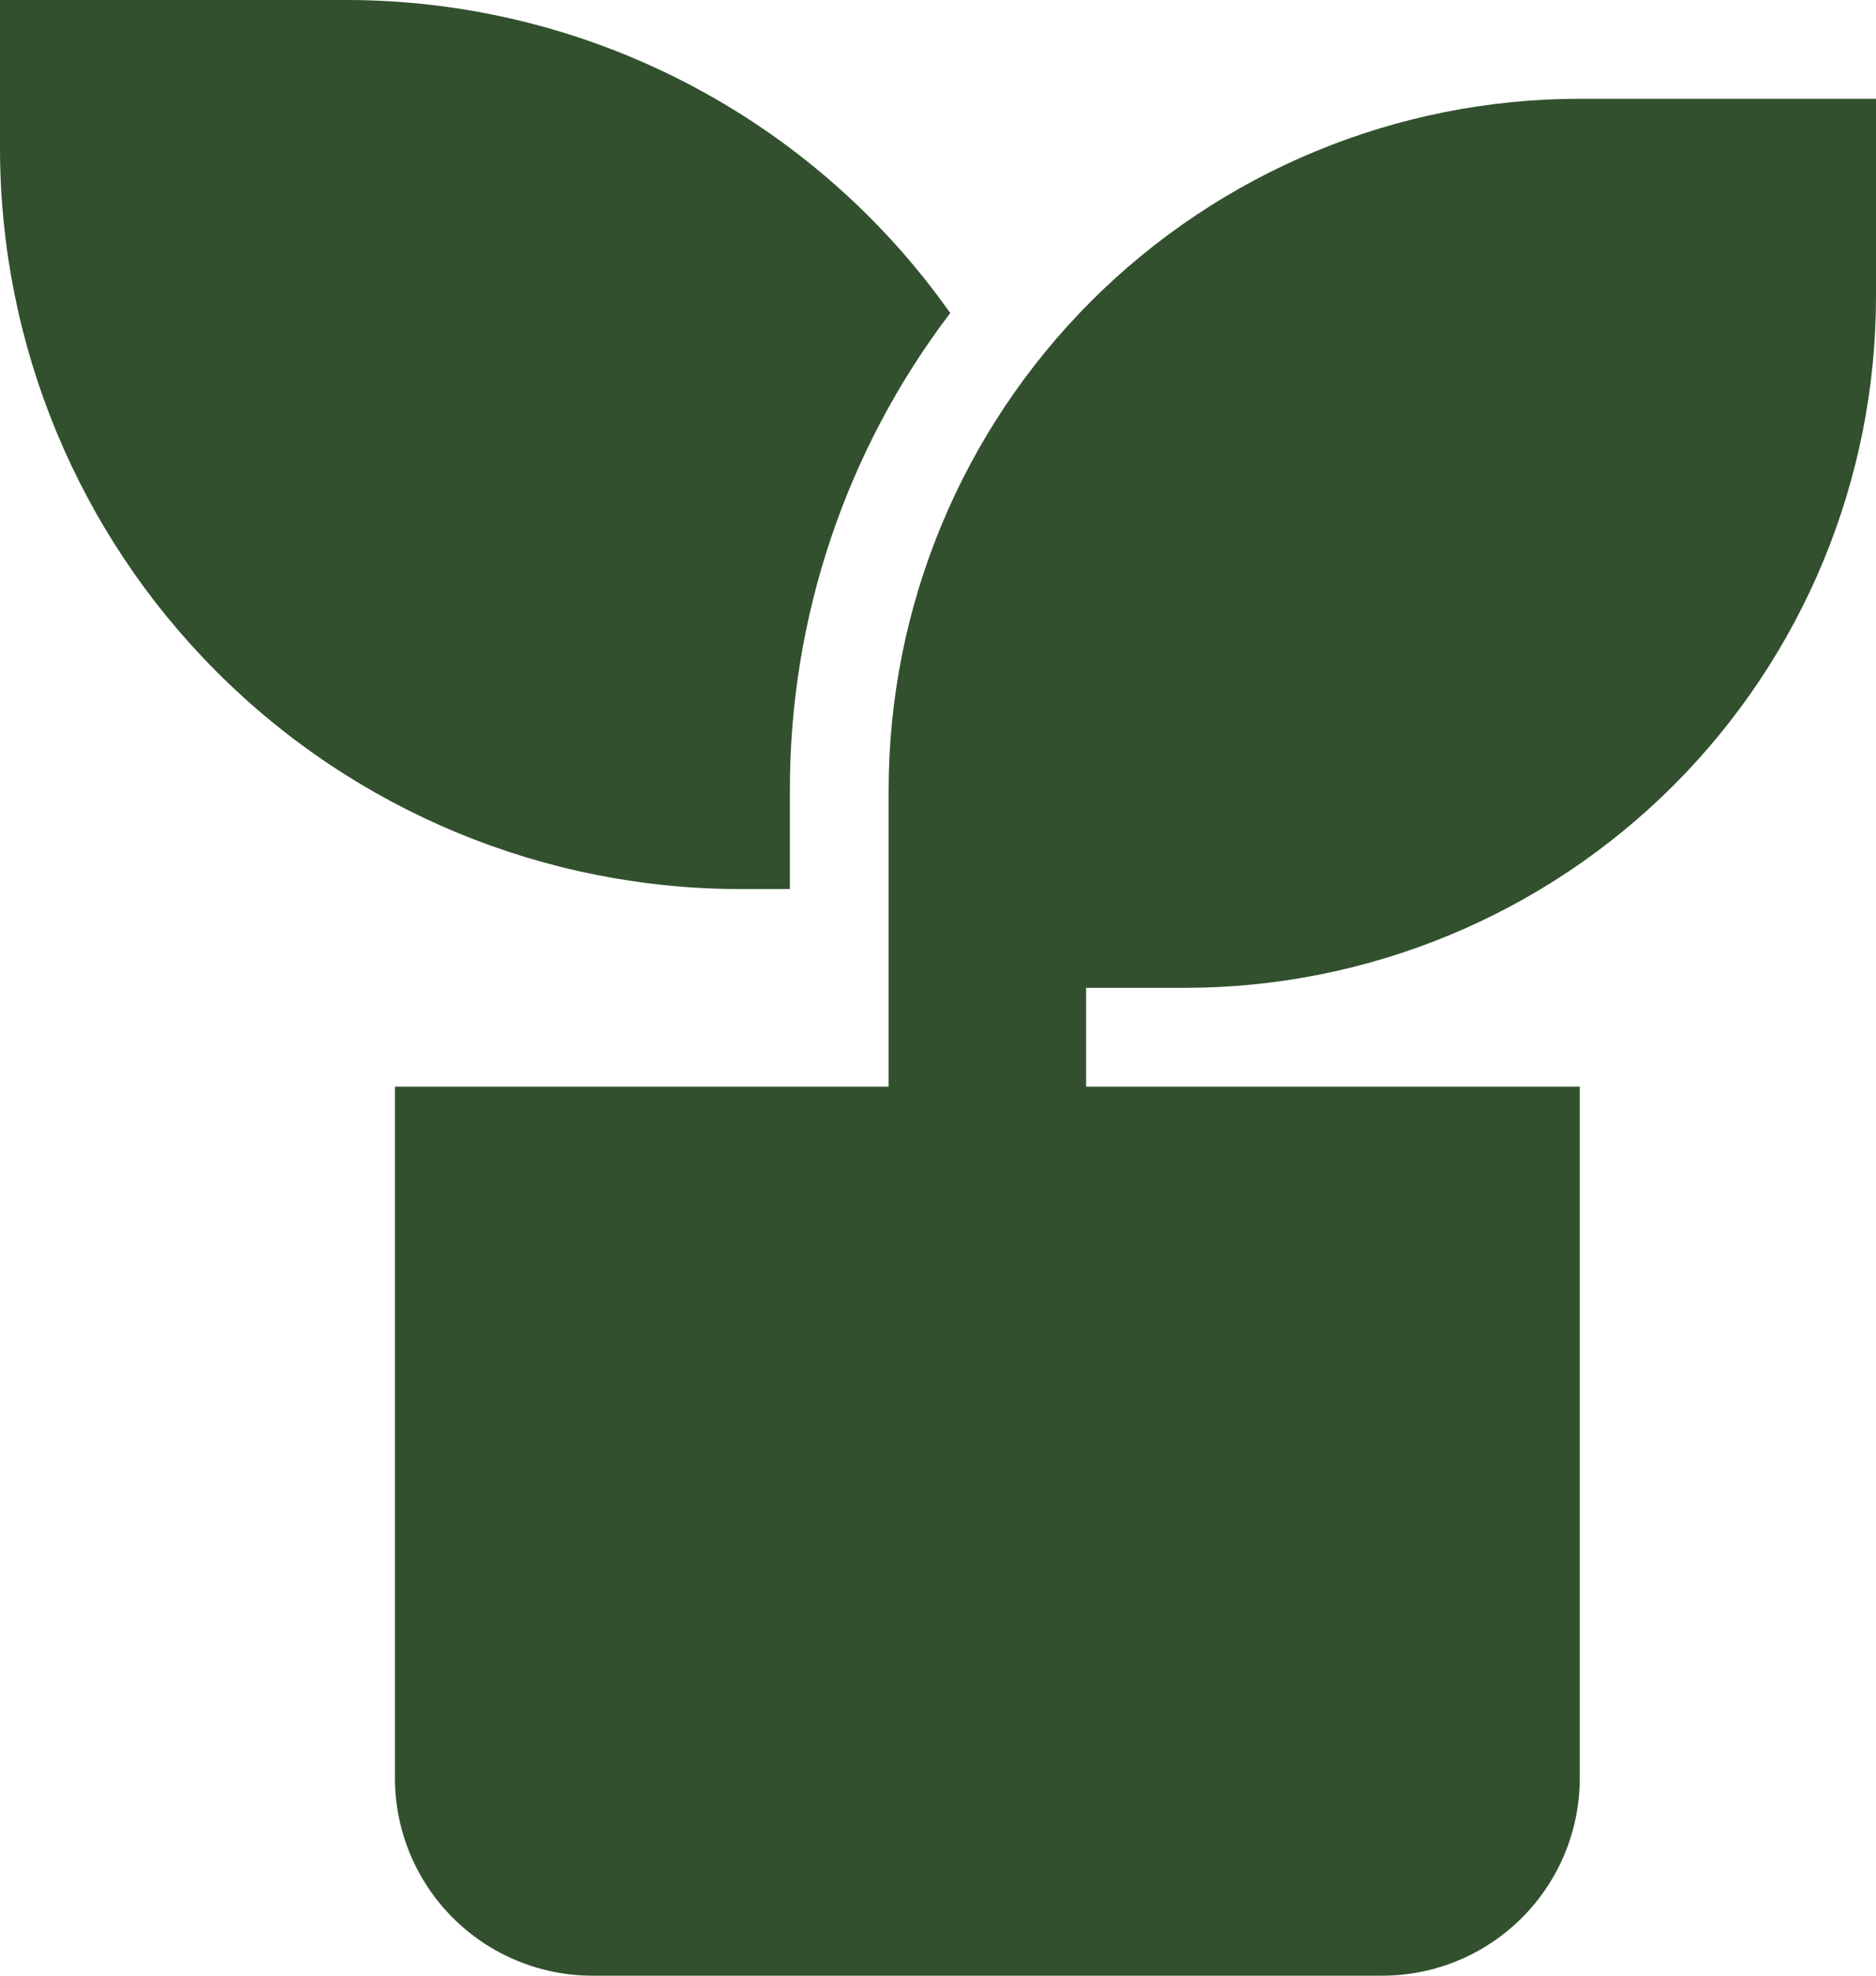 <svg width="19" height="20" viewBox="0 0 19 20" fill="none" xmlns="http://www.w3.org/2000/svg">
<path d="M19 1V3C19 4.857 18.262 6.637 16.95 7.95C15.637 9.262 13.857 10 12 10H11V11H16V18C16 18.53 15.789 19.039 15.414 19.414C15.039 19.789 14.53 20 14 20H6C5.47 20 4.961 19.789 4.586 19.414C4.211 19.039 4 18.53 4 18V11H9V8C9 6.143 9.738 4.363 11.05 3.05C12.363 1.738 14.143 1 16 1H19ZM3.5 2.45925e-06C4.7 -0.001 5.883 0.286 6.948 0.838C8.014 1.389 8.932 2.189 9.624 3.169C8.567 4.558 7.997 6.255 8 8V9H7.5C5.511 9 3.603 8.21 2.197 6.803C0.79 5.397 0 3.489 0 1.5V2.45925e-06H3.5Z" fill="#32502E"/>
</svg>
